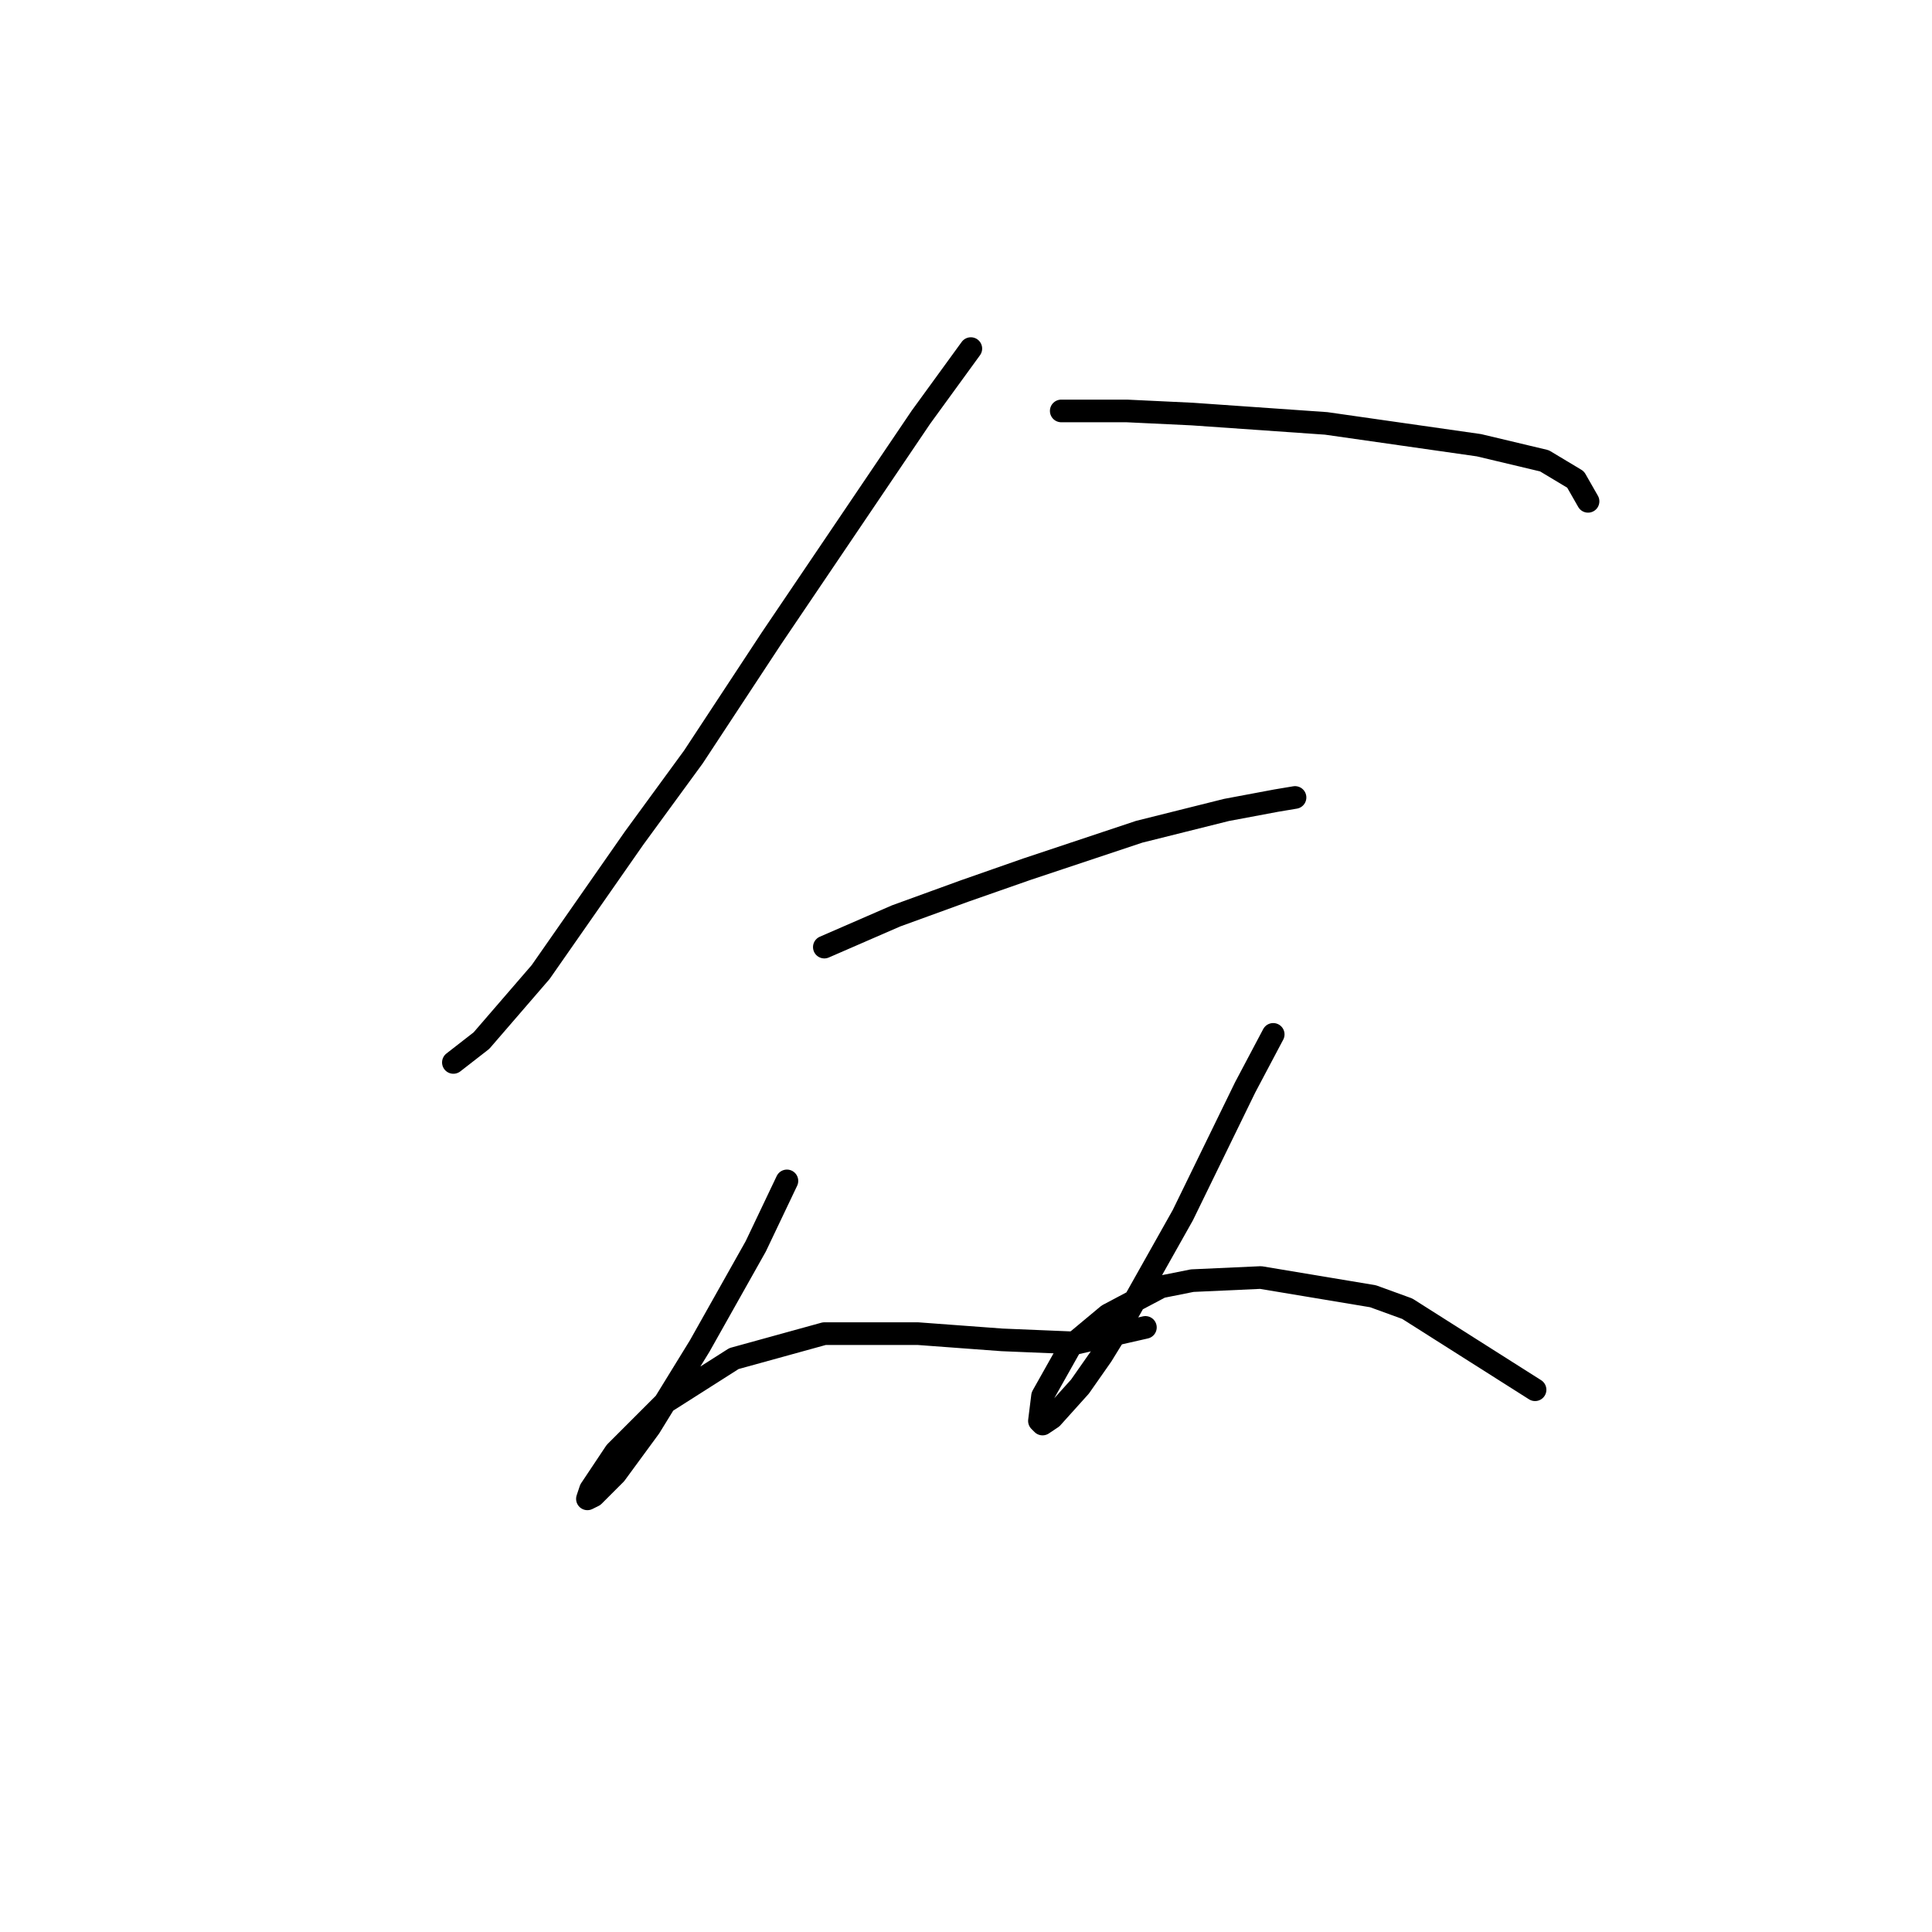 <?xml version="1.0" standalone="no"?>
    <svg width="256" height="256" xmlns="http://www.w3.org/2000/svg" version="1.1">
    <polyline stroke="black" stroke-width="3" stroke-linecap="round" fill="transparent" stroke-linejoin="round" points="128.641 46.19 122.033 55.277 102.206 84.604 91.88 100.3 84.032 111.039 71.641 128.8 63.793 137.887 60.075 140.779 60.075 140.779 " />
        <polyline stroke="black" stroke-width="3" stroke-linecap="round" fill="transparent" stroke-linejoin="round" points="140.62 54.451 149.294 54.451 157.968 54.864 175.729 56.103 195.969 58.995 204.643 61.06 208.773 63.538 210.425 66.43 210.425 66.43 " />
        <polyline stroke="black" stroke-width="3" stroke-linecap="round" fill="transparent" stroke-linejoin="round" points="109.228 125.496 118.728 121.365 127.815 118.061 136.076 115.17 150.946 110.213 162.512 107.322 169.12 106.083 171.599 105.669 171.599 105.669 " />
        <polyline stroke="black" stroke-width="3" stroke-linecap="round" fill="transparent" stroke-linejoin="round" points="104.271 156.475 100.141 165.149 92.706 178.366 86.097 189.106 81.554 195.301 78.662 198.193 77.836 198.606 78.249 197.367 81.554 192.41 88.163 185.801 97.25 180.019 109.228 176.714 121.62 176.714 132.772 177.54 142.685 177.953 151.772 175.888 151.772 175.888 " />
        <polyline stroke="black" stroke-width="3" stroke-linecap="round" fill="transparent" stroke-linejoin="round" points="168.707 137.061 164.99 144.083 156.729 161.018 149.294 174.236 145.99 179.605 143.098 183.736 139.381 187.866 138.142 188.693 137.729 188.28 138.142 184.975 141.859 178.366 146.816 174.236 153.838 170.518 157.968 169.692 167.055 169.279 181.925 171.758 186.469 173.41 203.404 184.149 203.404 184.149 " />
        </svg>